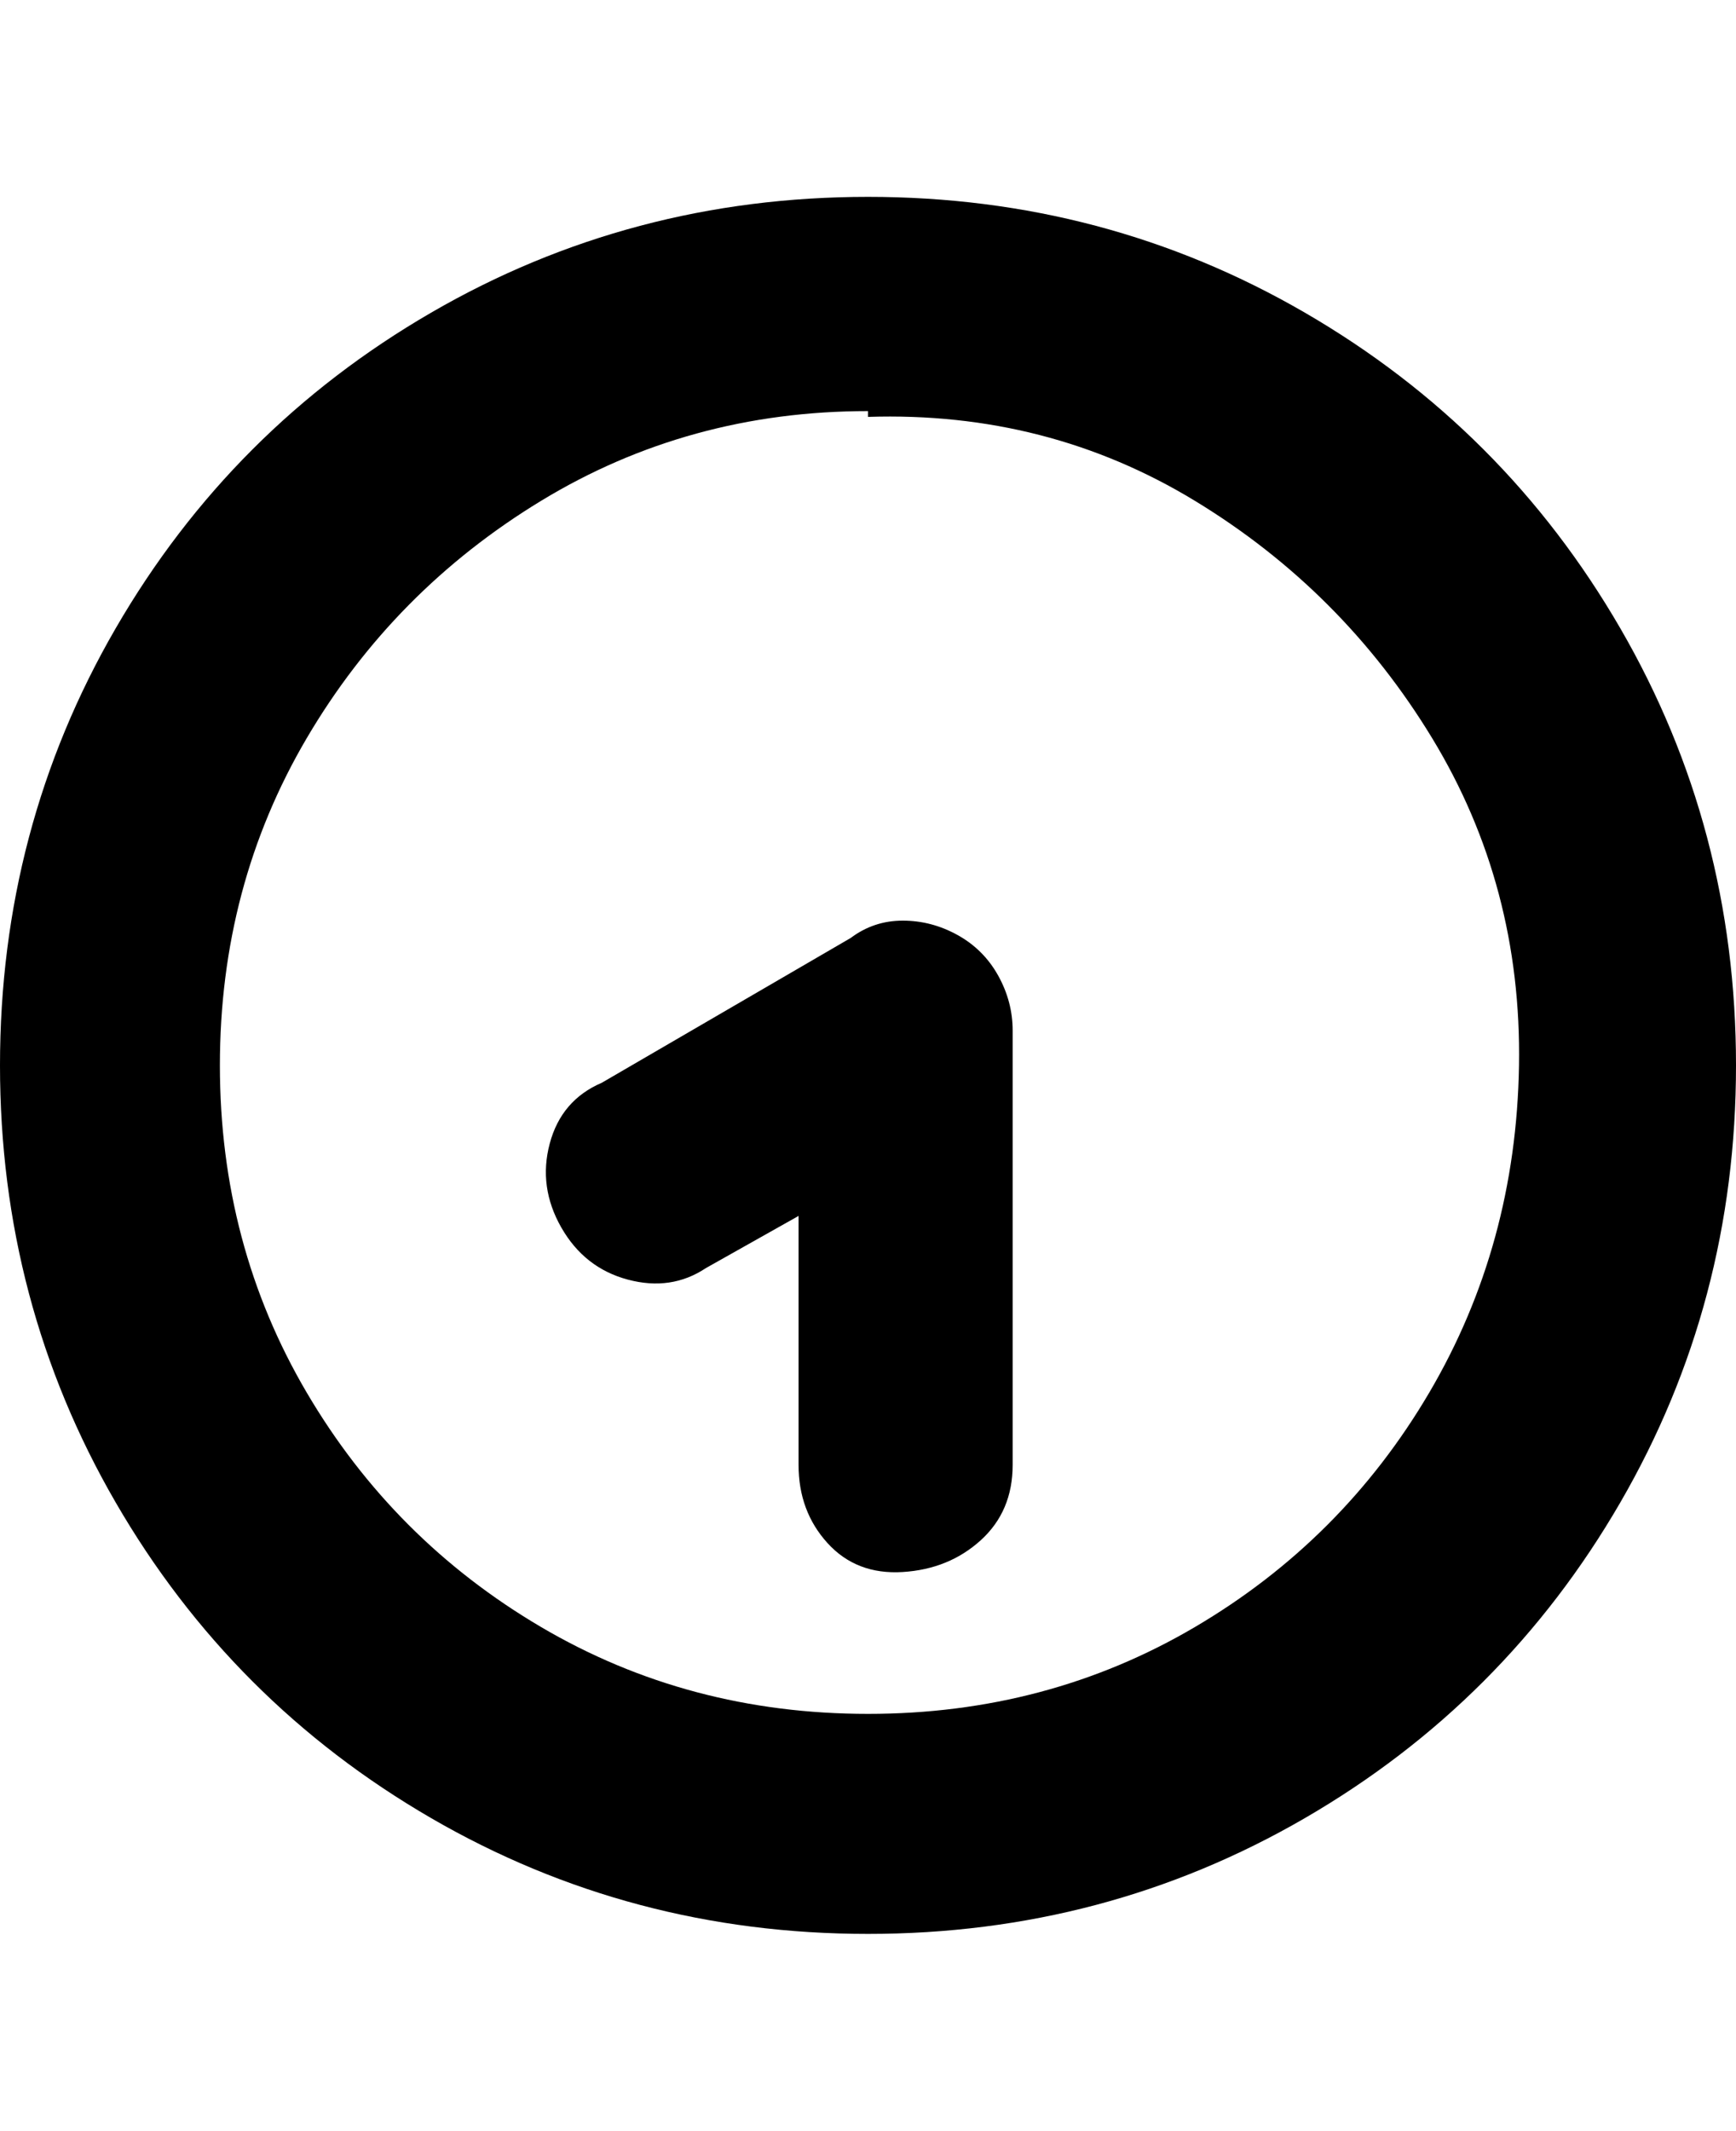 <svg viewBox="0 0 300 368" xmlns="http://www.w3.org/2000/svg"><path d="M150 334q-41 0-75.5-20T20 259.5Q0 225 0 184t20-75.5Q40 74 74.5 54T150 34q41 0 75.5 20t54.5 54.5q20 34.5 20 75.5t-20 75.5Q260 294 225.5 314T150 334zm0-263q-31 0-56.5 15.5t-40.5 41Q38 153 38 184t15 56.5Q68 266 93.5 281t56.5 15q31 0 56.5-15t40.5-40.5q15-25.5 15.5-56.5t-15-56.5q-15.5-25.5-41-41T150 72v-1zm25 182v-75q0-5-2.5-9.5t-7-7Q161 159 156 159t-9 3l-43 25q-7 3-9 10.5t2 14.5q4 7 11.5 9t13.5-2l16-9v43q0 8 5 13.5t13 5q8-.5 13.5-5.5t5.5-13z"/></svg>